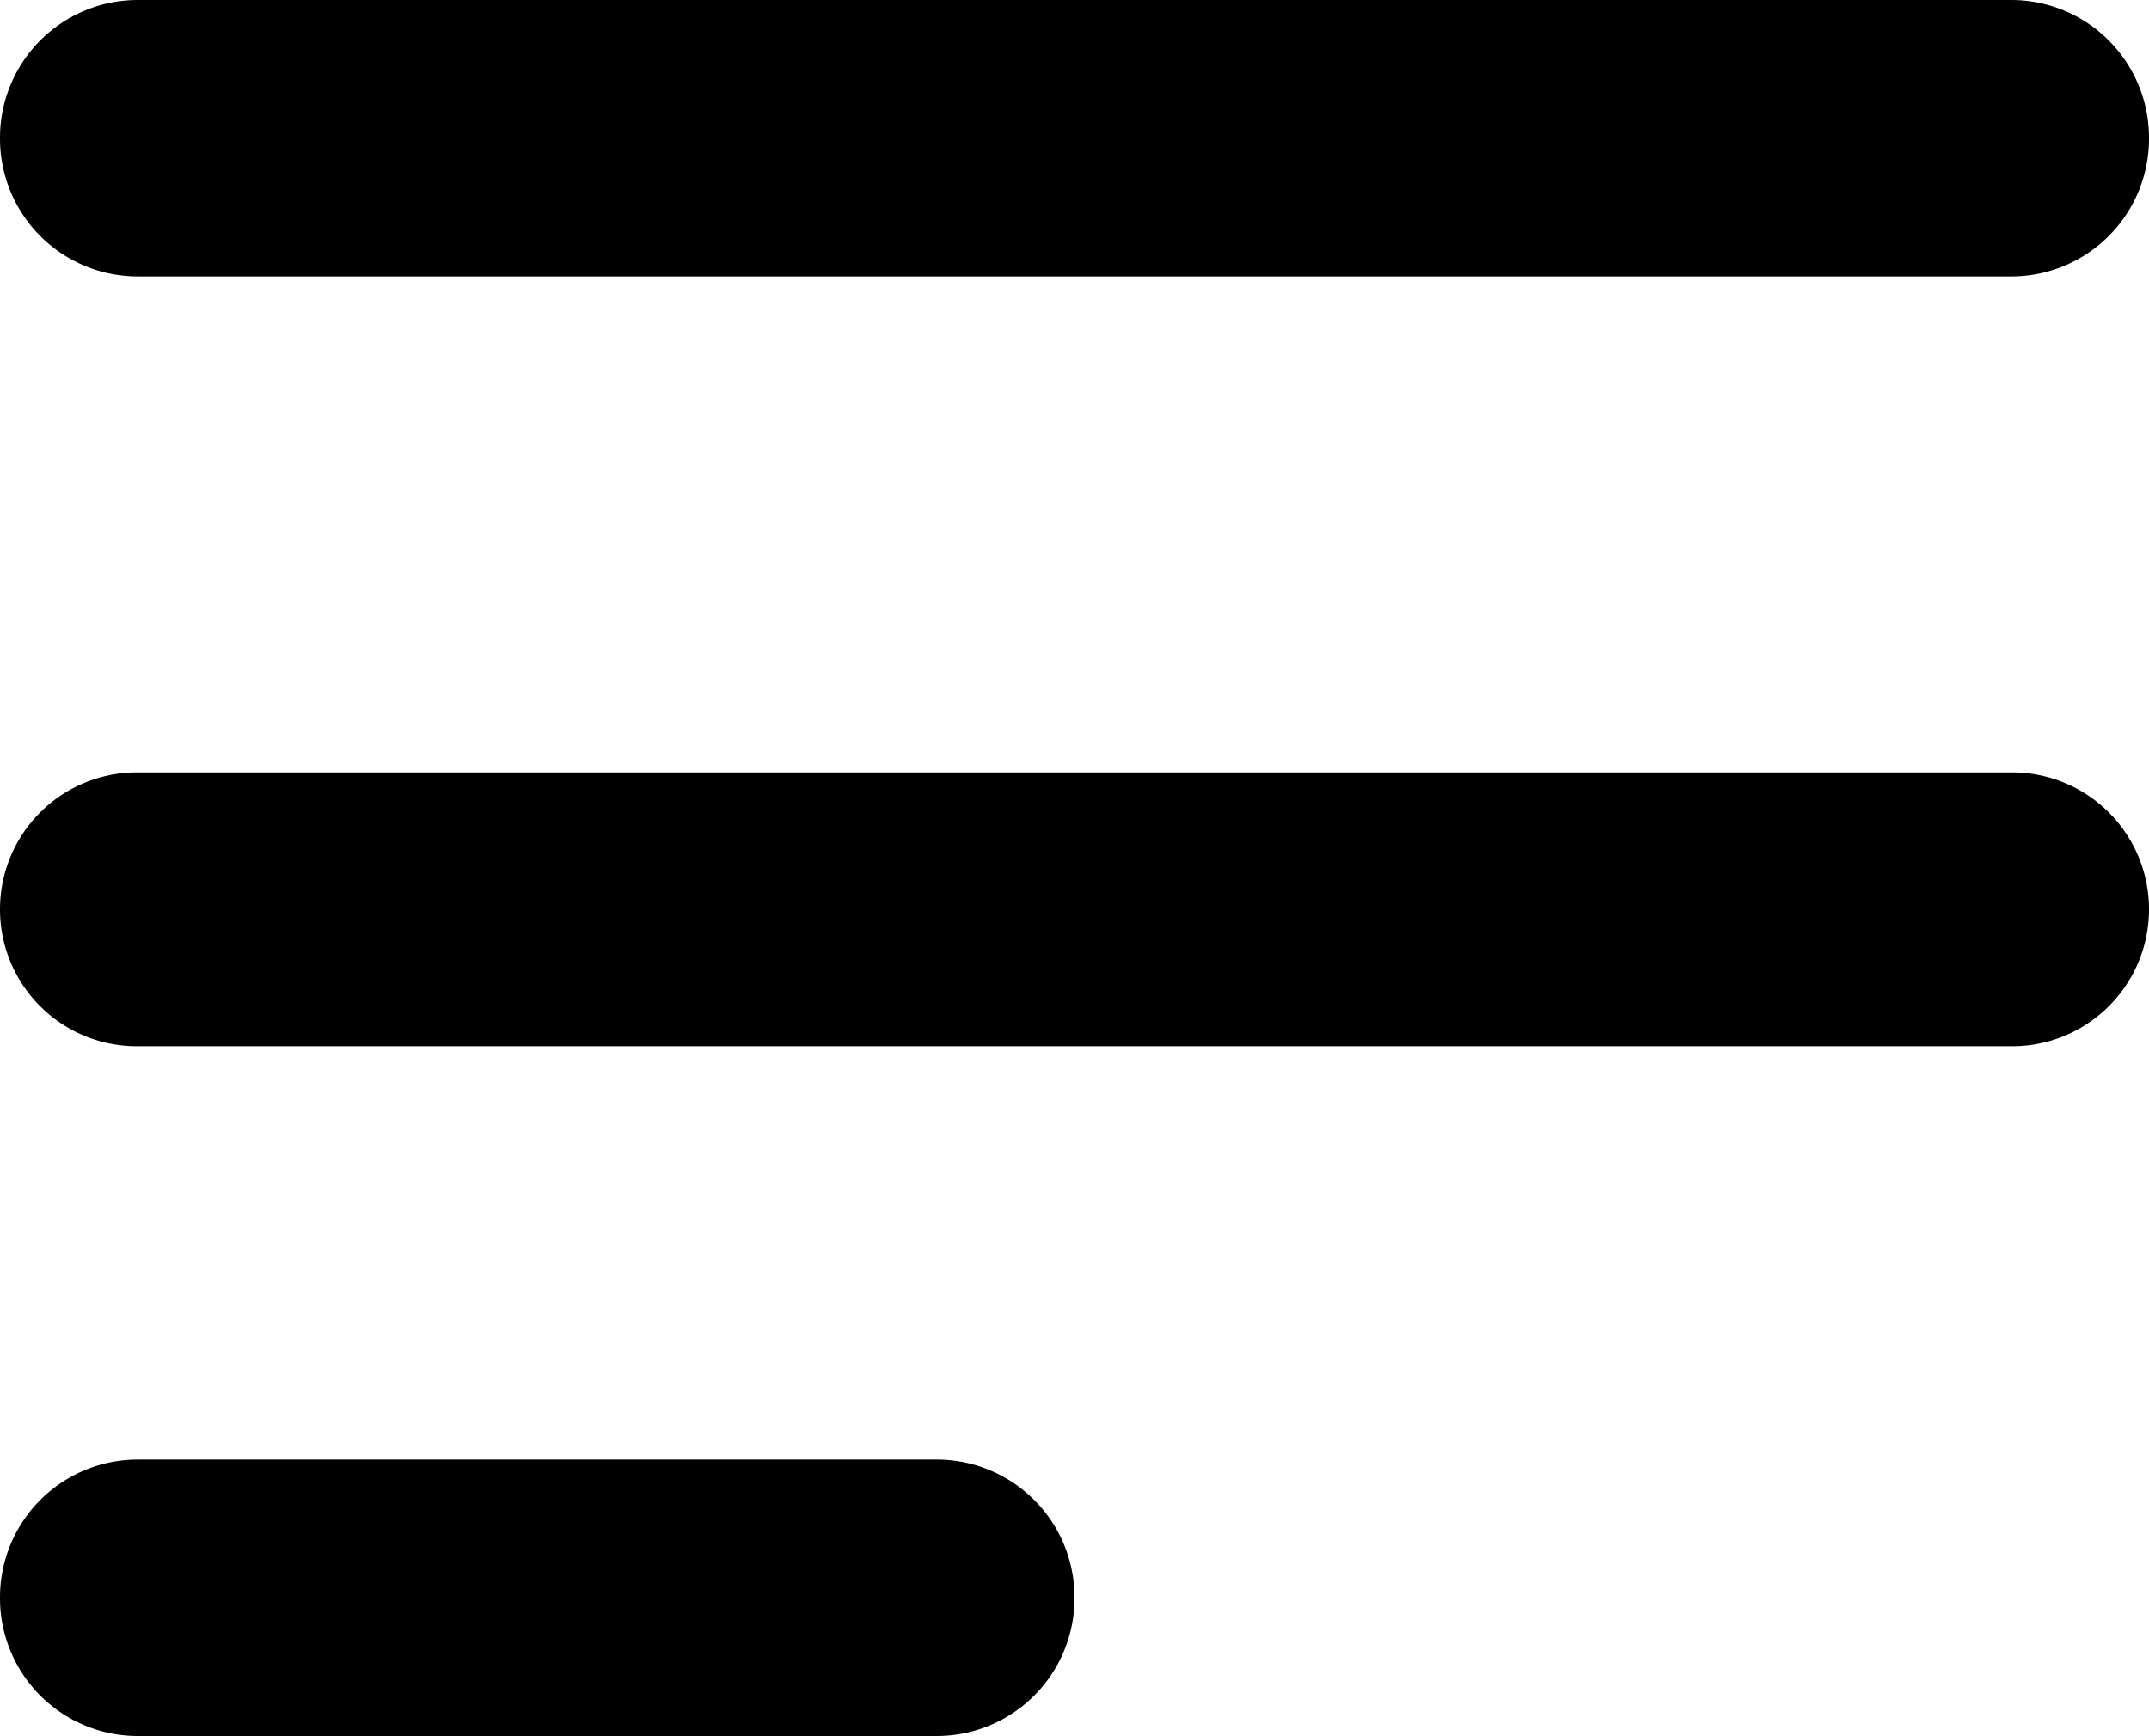 <svg xmlns="http://www.w3.org/2000/svg" width="500" height="404" viewBox="0 0 500 404">
  <path class="cls-1" d="M32.051,0h435.9A32.051,32.051,0,0,1,500,32.051v0.225a32.051,32.051,0,0,1-32.051,32.051H32.051A32.051,32.051,0,0,1,0,32.276V32.051A32.051,32.051,0,0,1,32.051,0Z"/>
  <path id="Rectangle_3_copy" data-name="Rectangle 3 copy" class="cls-1" d="M31.851,179.756h436.3A31.851,31.851,0,0,1,500,211.607v0.024a31.851,31.851,0,0,1-31.851,31.851H31.851A31.851,31.851,0,0,1,0,211.631v-0.024A31.851,31.851,0,0,1,31.851,179.756Z"/>
  <path id="Rectangle_3_copy_2" data-name="Rectangle 3 copy 2" class="cls-1" d="M32.051,339.673h185.9A32.051,32.051,0,0,1,250,371.724v0.225A32.051,32.051,0,0,1,217.949,404H32.051A32.051,32.051,0,0,1,0,371.949v-0.225A32.051,32.051,0,0,1,32.051,339.673Z"/>
</svg>
